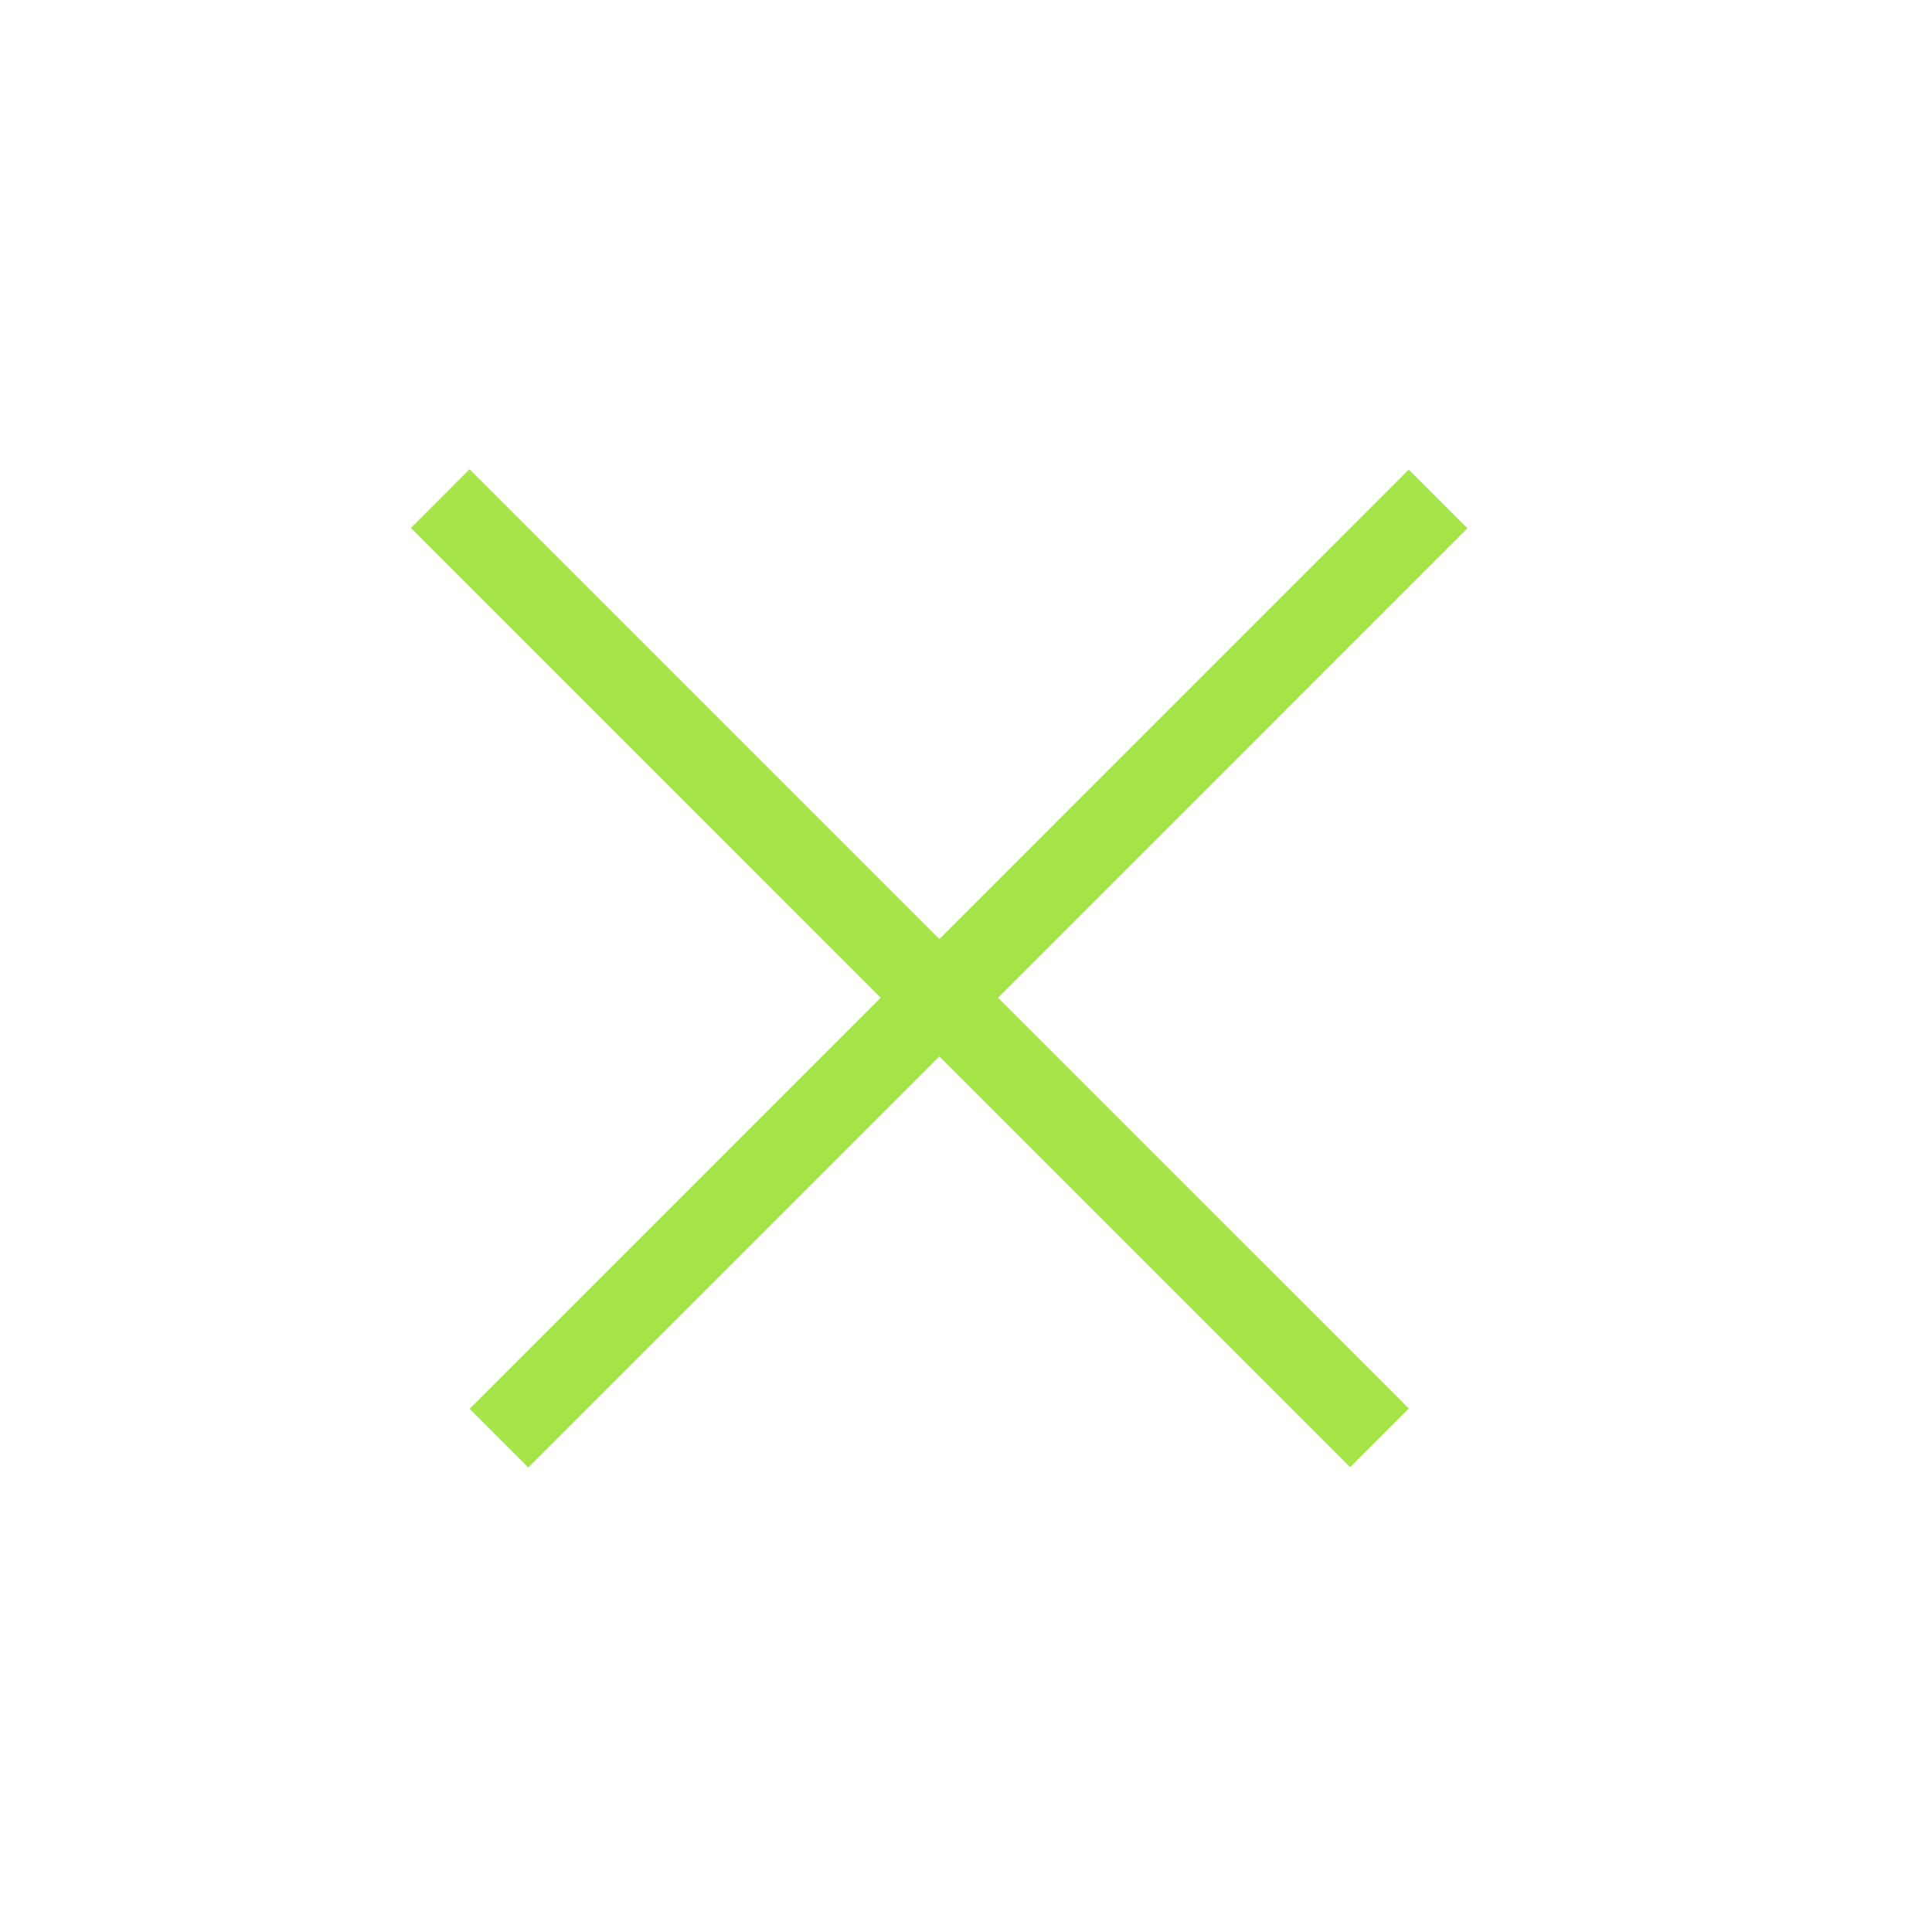 <svg width="32" height="32" viewBox="0 0 32 32" fill="none" xmlns="http://www.w3.org/2000/svg">
<line x1="23.82" y1="8.264" x2="8.264" y2="23.821" stroke="#A5E547" stroke-width="1.375"/>
<line x1="22.848" y1="23.815" x2="7.291" y2="8.259" stroke="#A5E547" stroke-width="1.375"/>
</svg>
